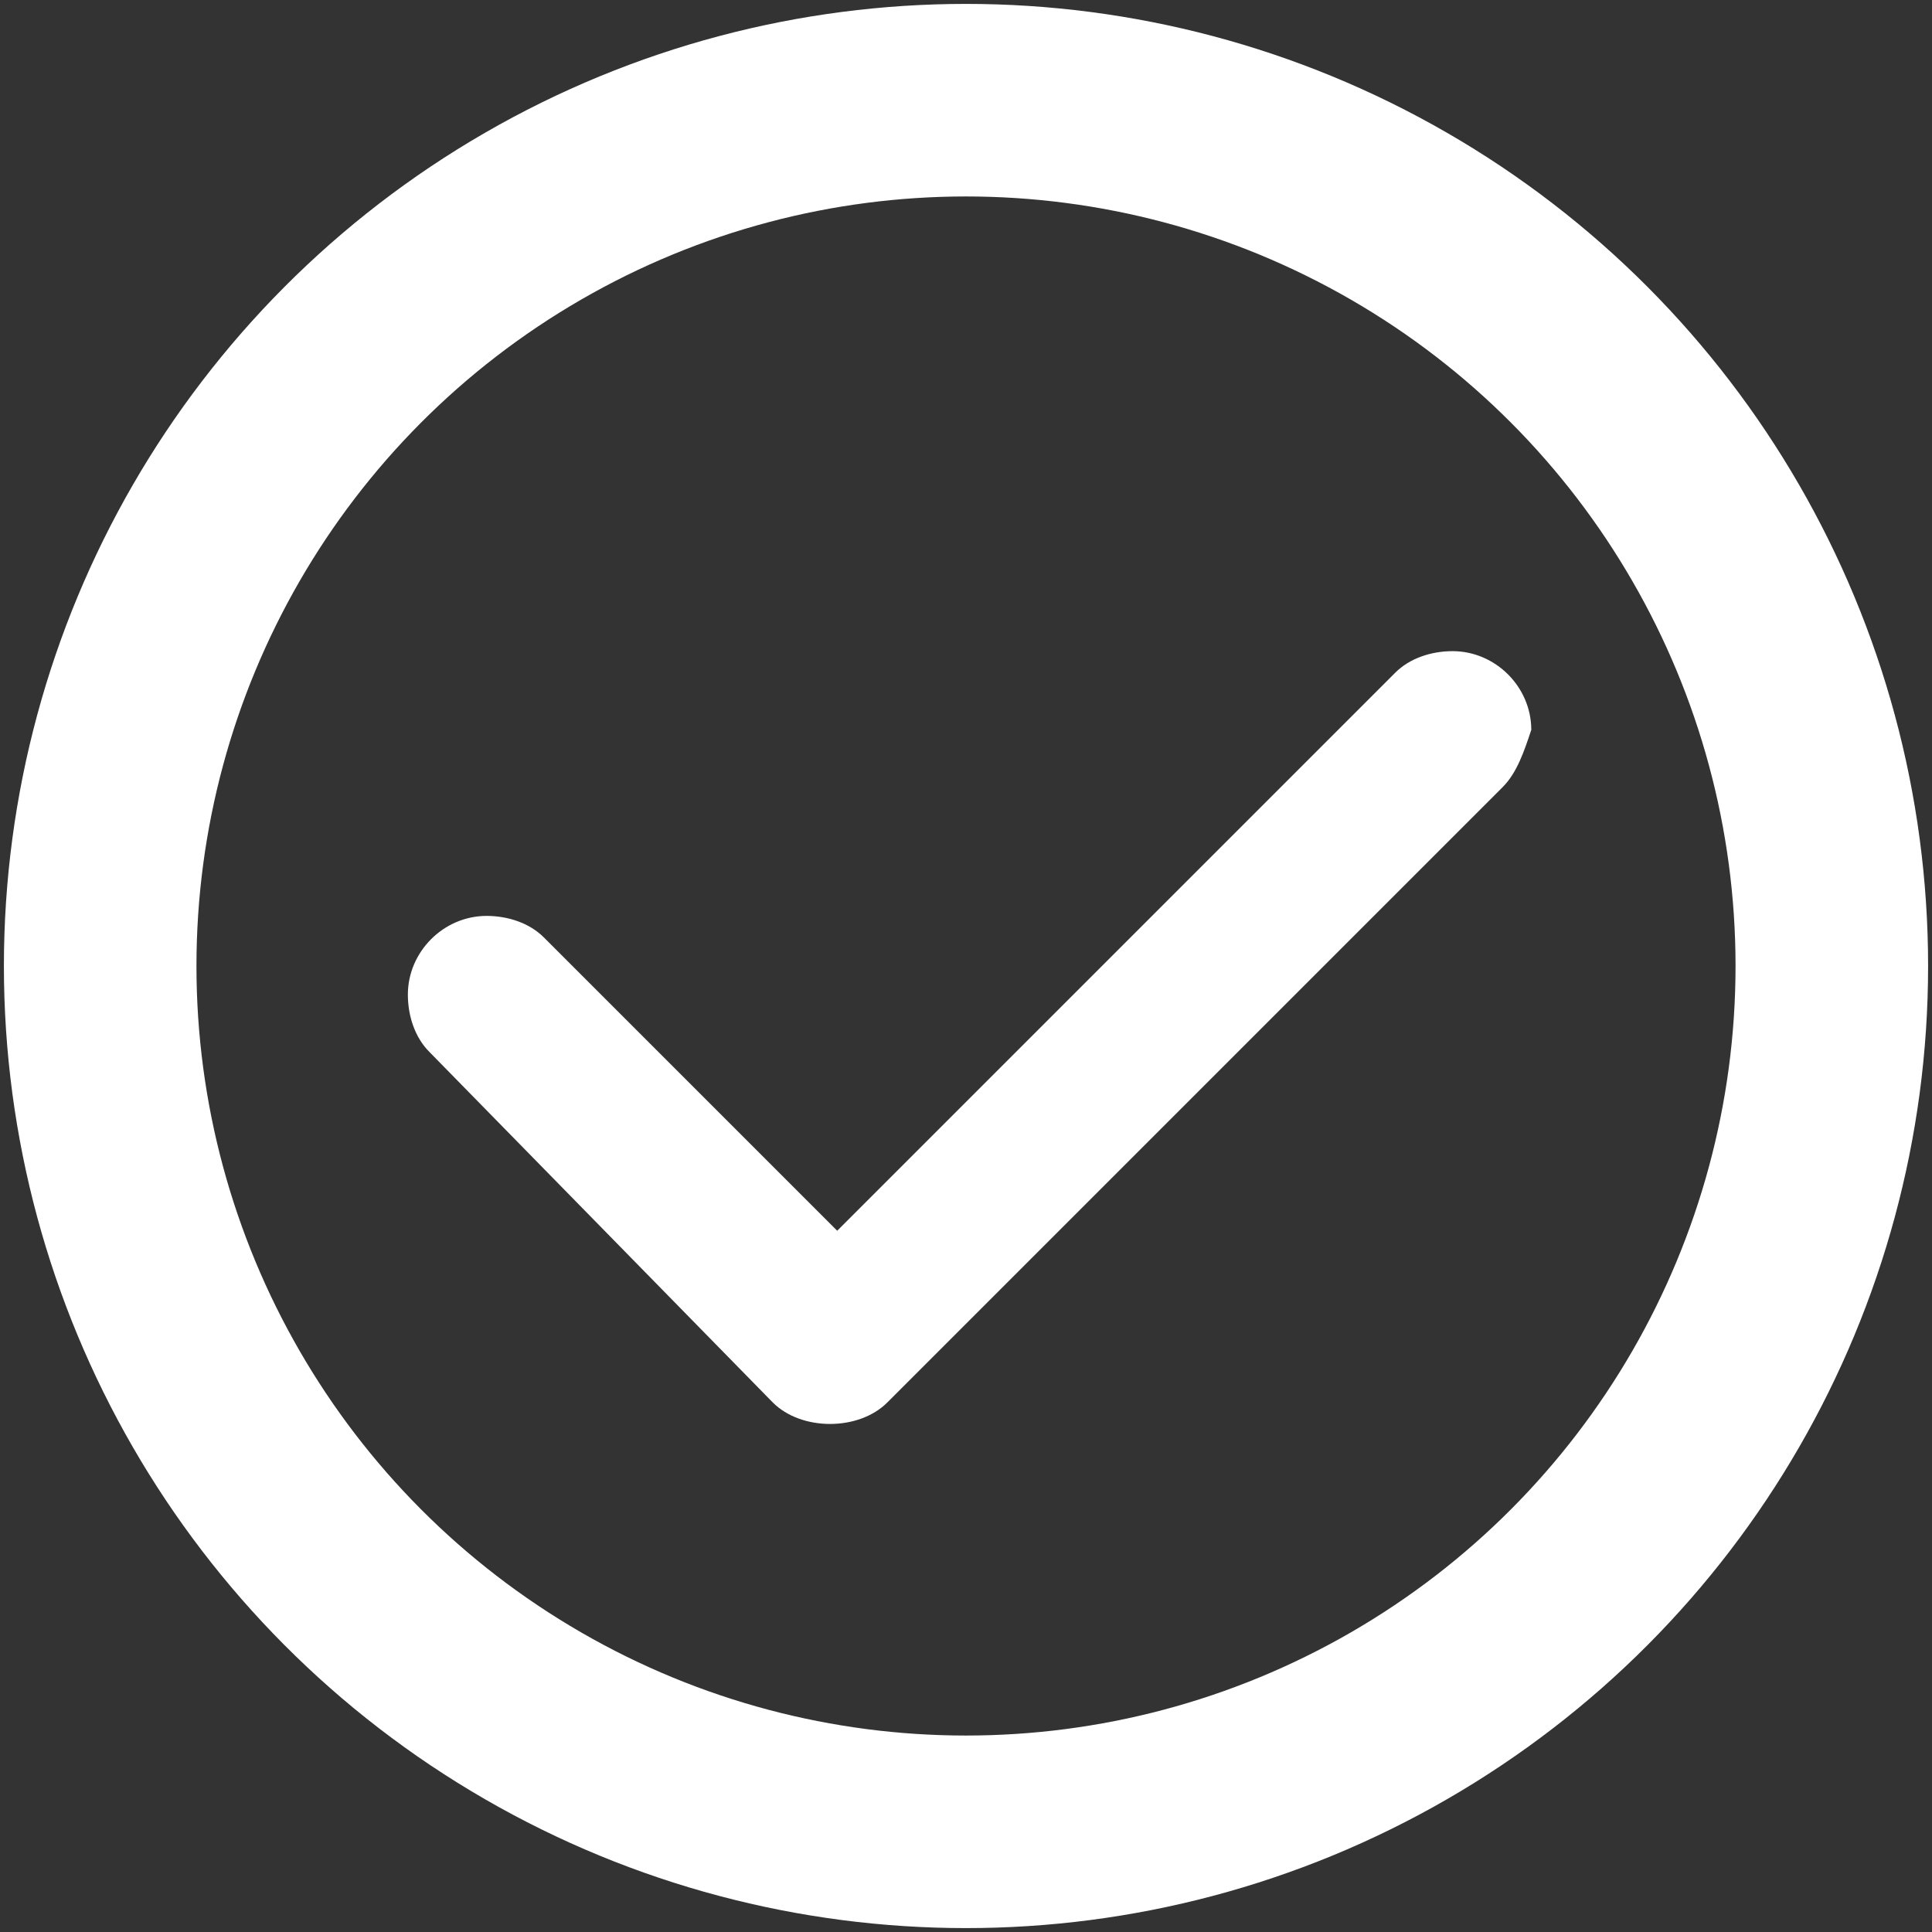 <?xml version="1.0" encoding="utf-8"?>
<!-- Generator: Adobe Illustrator 18.0.0, SVG Export Plug-In . SVG Version: 6.00 Build 0)  -->
<!DOCTYPE svg PUBLIC "-//W3C//DTD SVG 1.1//EN" "http://www.w3.org/Graphics/SVG/1.1/DTD/svg11.dtd">
<svg version="1.1" id="Layer_1" xmlns="http://www.w3.org/2000/svg" xmlns:xlink="http://www.w3.org/1999/xlink" x="0px" y="0px"
	 viewBox="0 0 27 27" enable-background="new 0 0 27 27" xml:space="preserve">
<rect x="0" y="0" width="27" height="27" fill="#333333" stroke="none"/>
<g>
	
		<circle fill-rule="evenodd" clip-rule="evenodd" fill="none" stroke="#FFFFFF" stroke-width="2.691" stroke-miterlimit="10" cx="13.5" cy="13.5" r="12.1"/>
	<path fill-rule="evenodd" clip-rule="evenodd" fill="#FFFFFF" d="M21,11L21,11l-8.6,8.6c-0.2,0.2-0.5,0.3-0.8,0.3
		c-0.3,0-0.6-0.1-0.8-0.3L6,14.7c-0.2-0.2-0.3-0.5-0.3-0.8c0-0.6,0.5-1.1,1.1-1.1c0.3,0,0.6,0.1,0.8,0.3l4.1,4.1l7.8-7.8
		c0.2-0.2,0.5-0.3,0.8-0.3c0.6,0,1.1,0.5,1.1,1.1C21.3,10.5,21.2,10.8,21,11"/>
</g>
</svg>
